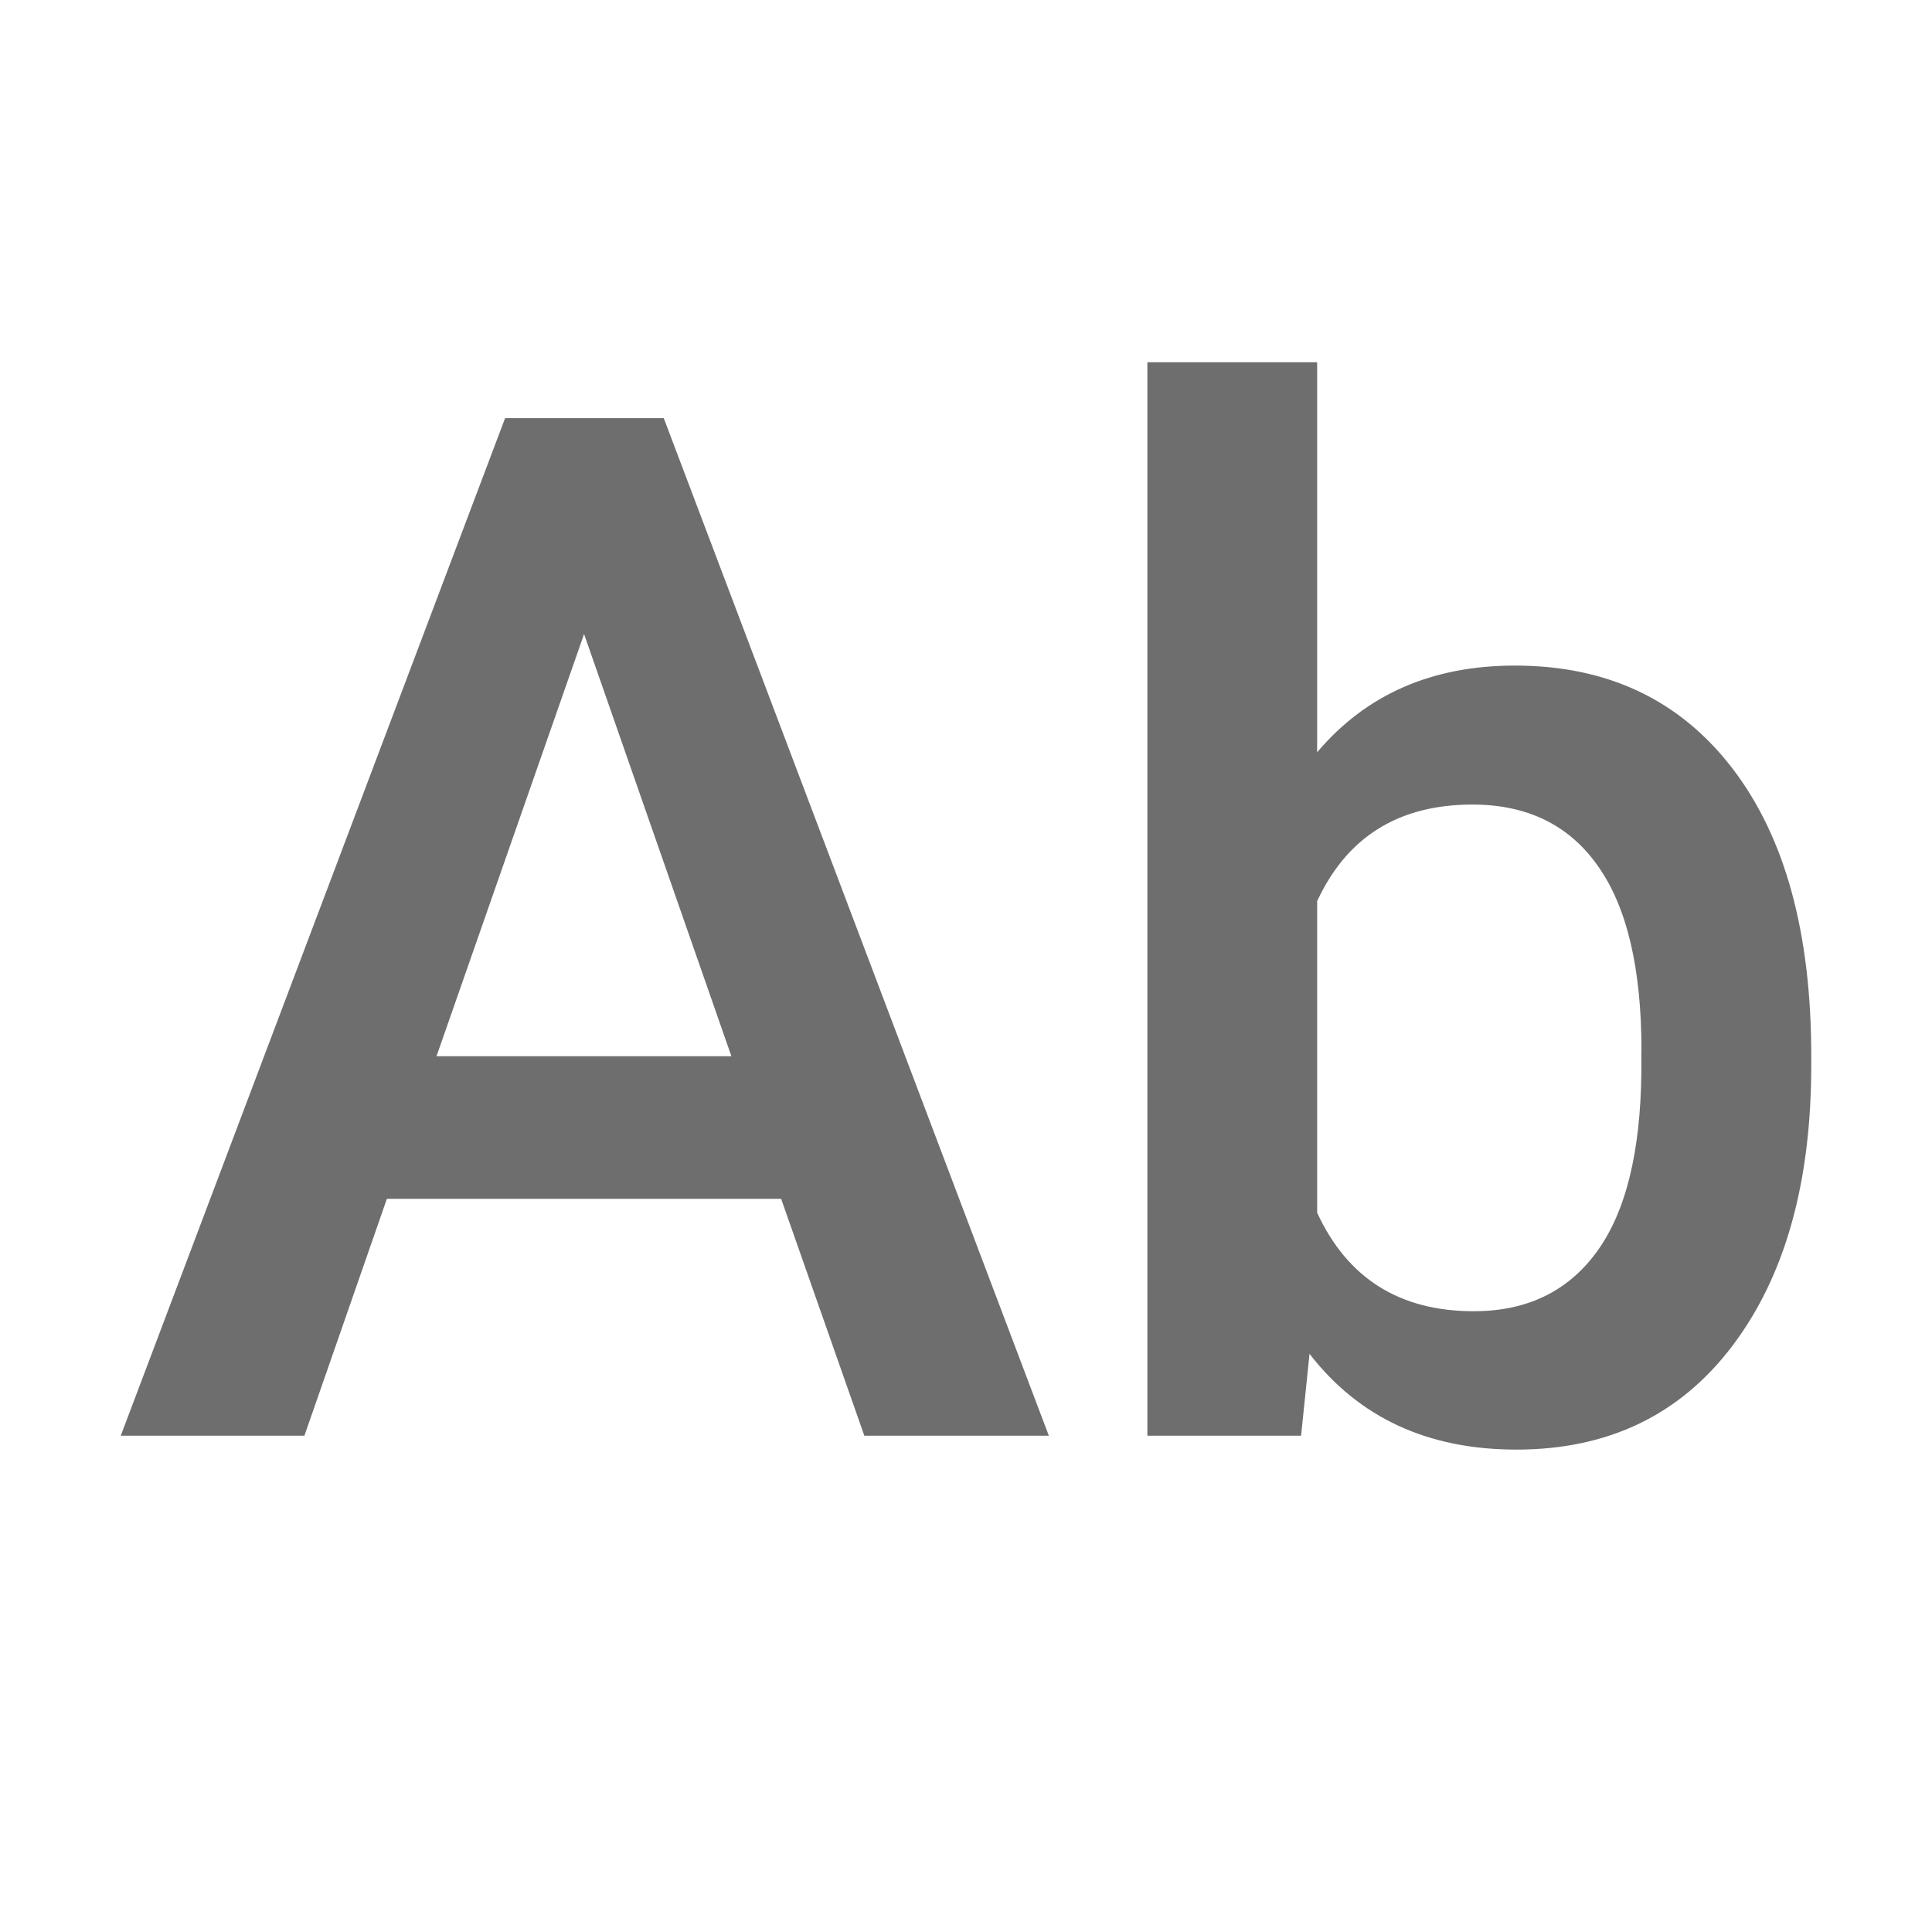 <svg width="16" height="16" viewBox="0 0 16 16" xmlns="http://www.w3.org/2000/svg"><rect width="16" height="16" fill="none"/><path d="M6.47 9.928H3.204l-.683 1.962H1l3.183-8.427h1.314l3.189 8.427H7.158l-.689-1.962zM3.615 8.747h2.442l-1.22-3.496-1.222 3.496zM15 8.822c0 .973-.217 1.746-.651 2.321-.434.575-1.031.862-1.791.862-.733 0-1.304-.264-1.713-.793l-.07.678H9.502V3h1.406v3.23c.405-.479.951-.718 1.638-.718.764 0 1.364.283 1.8.85.436.568.654 1.36.654 2.38v.08zm-1.406-.121c0-.68-.12-1.189-.36-1.528-.238-.34-.586-.51-1.04-.51-.61 0-1.039.267-1.286.8v2.58c.251.544.683.816 1.297.816.44 0 .779-.164 1.018-.491.24-.328.363-.824.37-1.488V8.7z" fill="#6E6E6E" fill-rule="evenodd"/></svg>